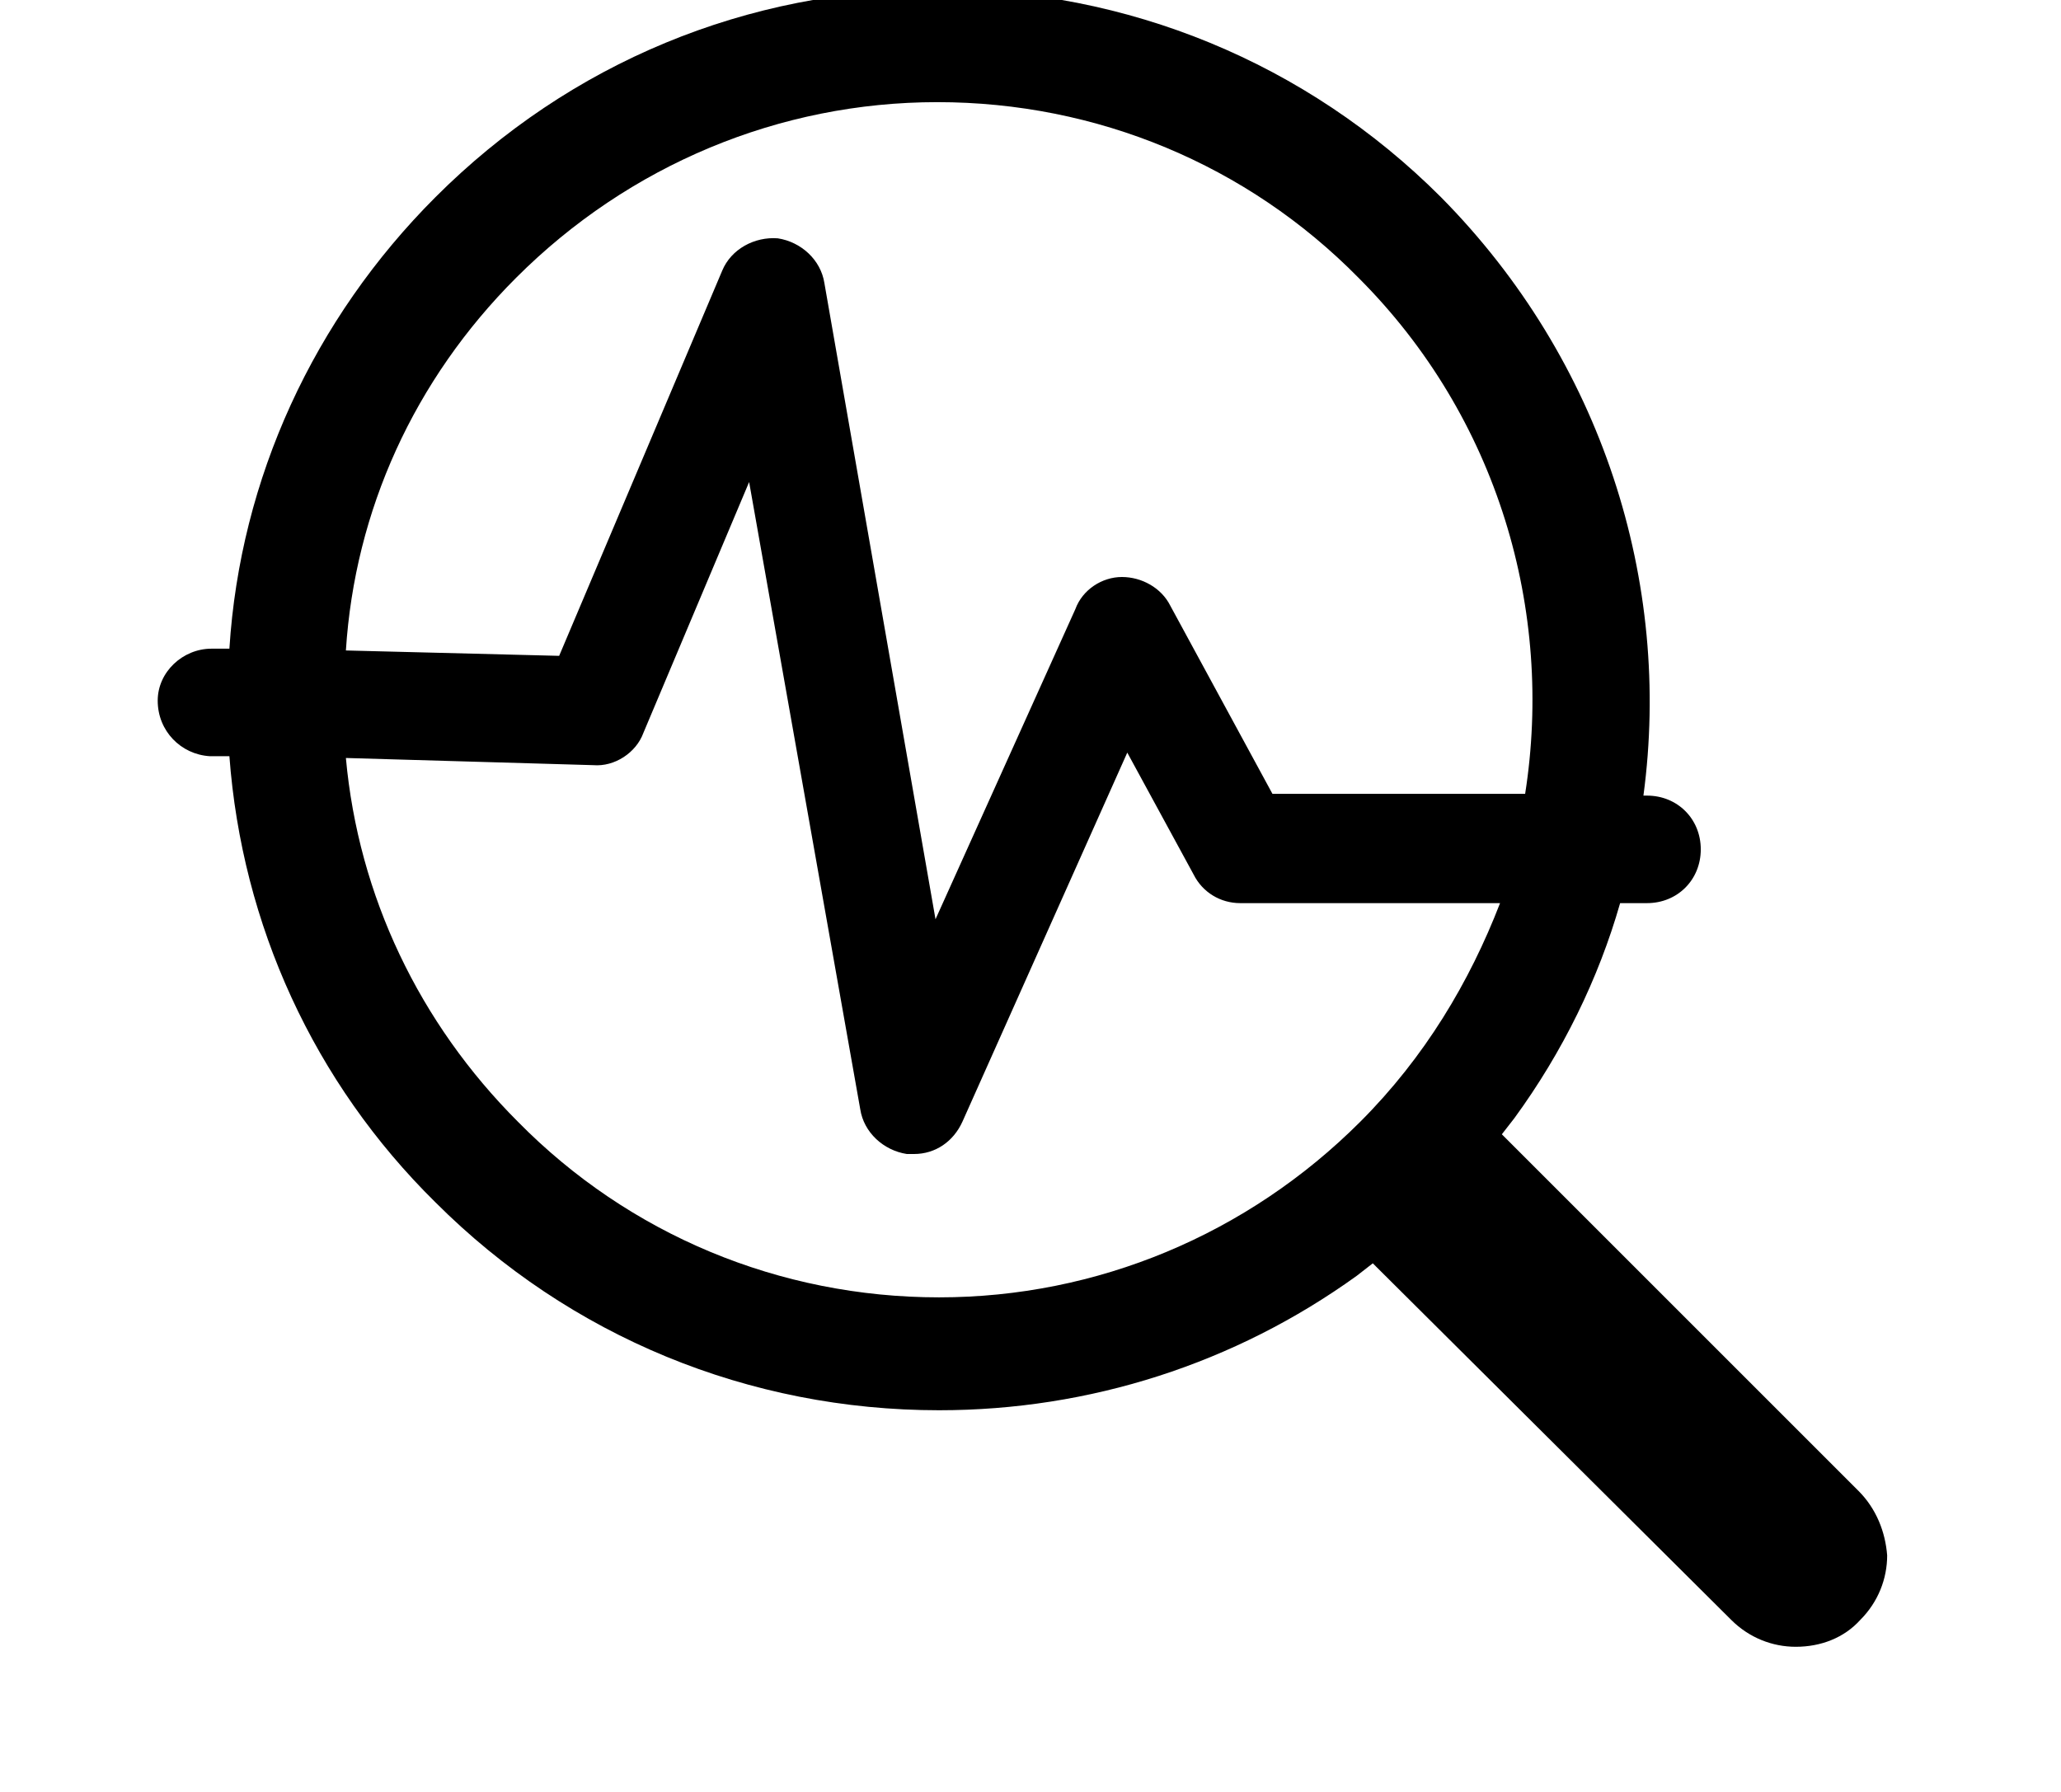 <svg xmlns="http://www.w3.org/2000/svg" xmlns:xlink="http://www.w3.org/1999/xlink" version="1.1" x="0px" y="0px" viewBox="-7 5 115 100" 
style="enable-background:new 0 0 100 100;" 
xml:space="preserve">
<path d="M96.7,88.2L76.8,68.3l0.7-0.9c2.7-3.7,4.7-7.8,5.9-12h1.5c1.7,0,3-1.3,3-3c0-1.7-1.3-3-3-3h-0.2  
c1.6-11.9-2.3-24.3-11.3-33.4C65.9,8.5,55.9,4.4,45.3,4.4C34.7,4.4,24.8,8.5,17.3,16C10.5,22.8,6.4,31.7,5.8,41.2l-0.9,0  
c0,0-0.1,0-0.1,0c-1.6,0-3,1.3-3,2.9c0,1.7,1.3,3,2.9,3.1l1.1,0c0.7,9.4,4.7,18.2,11.5,24.9c7.5,7.5,17.5,11.6,28.1,11.6  
c8.4,0,16.5-2.6,23.3-7.5l0.9-0.7l0.2,0.2l19.8,19.7c1,1,2.3,1.5,3.6,1.5c1.4,0,2.7-0.5,3.6-1.5c1-1,1.5-2.3,1.5-3.6  
C98.2,90.5,97.7,89.2,96.7,88.2z M21.8,20.5c6.3-6.3,14.7-9.8,23.5-9.8c8.9,0,17.3,3.5,23.5,9.8c7.8,7.8,10.9,18.6,9.3,28.8H64  
l-5.7-10.5c-0.5-1-1.6-1.6-2.7-1.6c-1.1,0-2.2,0.7-2.6,1.8l-7.8,17.3l-6.2-35.5c-0.2-1.3-1.3-2.3-2.6-2.5c-1.3-0.1-2.6,0.6-3.1,1.8  
l-9.1,21.5l-11.9-0.3C12.8,33.5,16.1,26.2,21.8,20.5z M68.9,67.6c-6.3,6.3-14.7,9.8-23.5,9.8c-8.9,0-17.3-3.5-23.5-9.8  
c-5.5-5.5-8.9-12.6-9.6-20.3l13.8,0.4c1.2,0.1,2.4-0.7,2.8-1.8l5.9-14l6.2,35c0.2,1.3,1.3,2.3,2.6,2.5c0.1,0,0.3,0,0.4,0  
c1.2,0,2.2-0.7,2.7-1.8L55.9,47l3.7,6.8c0.5,1,1.5,1.6,2.6,1.6h14.5C75,59.8,72.5,64,68.9,67.6z
"/>
</svg>